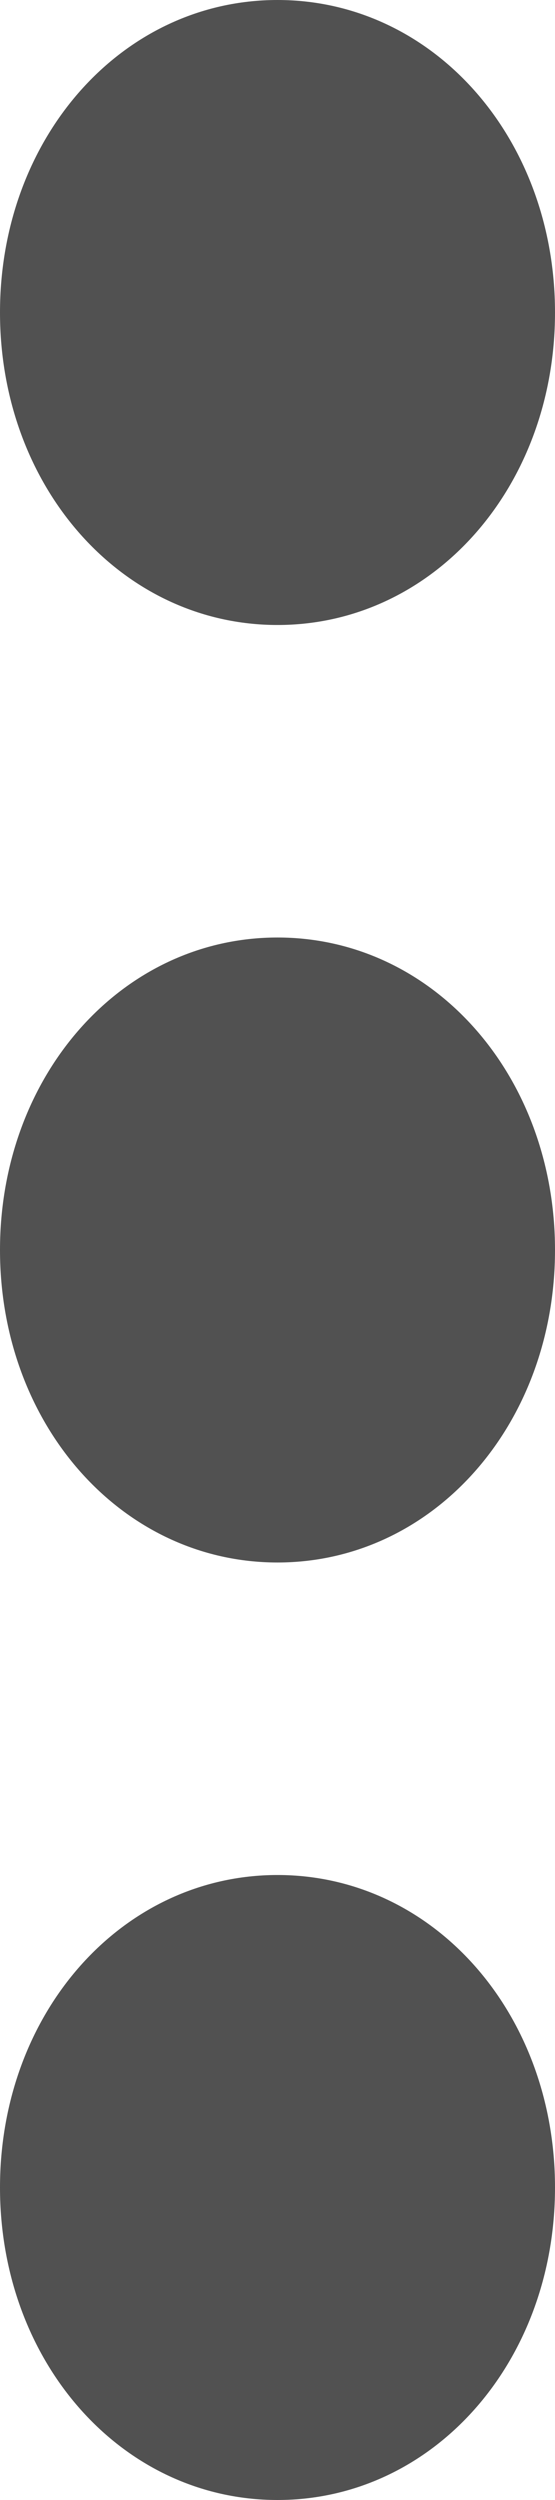 ﻿<?xml version="1.0" encoding="utf-8"?>
<svg version="1.1" xmlns:xlink="http://www.w3.org/1999/xlink" width="2px" height="9px" xmlns="http://www.w3.org/2000/svg">
  <g transform="matrix(1 0 0 1 -359 -642 )">
    <path d="M 0 7.875  C 0 7.245  0.44 6.75  1 6.75  C 1.56 6.75  2 7.245  2 7.875  C 2 8.505  1.56 9  1 9  C 0.44 9  0 8.505  0 7.875  Z M 0 4.5  C 0 3.87  0.44 3.375  1 3.375  C 1.56 3.375  2 3.87  2 4.5  C 2 5.13  1.56 5.625  1 5.625  C 0.44 5.625  0 5.13  0 4.5  Z M 0 1.125  C 0 0.495  0.44 0  1 0  C 1.56 0  2 0.495  2 1.125  C 2 1.755  1.56 2.25  1 2.25  C 0.44 2.25  0 1.755  0 1.125  Z " fill-rule="nonzero" fill="#515151" stroke="none" transform="matrix(1 0 0 1 359 642 )" />
  </g>
</svg>